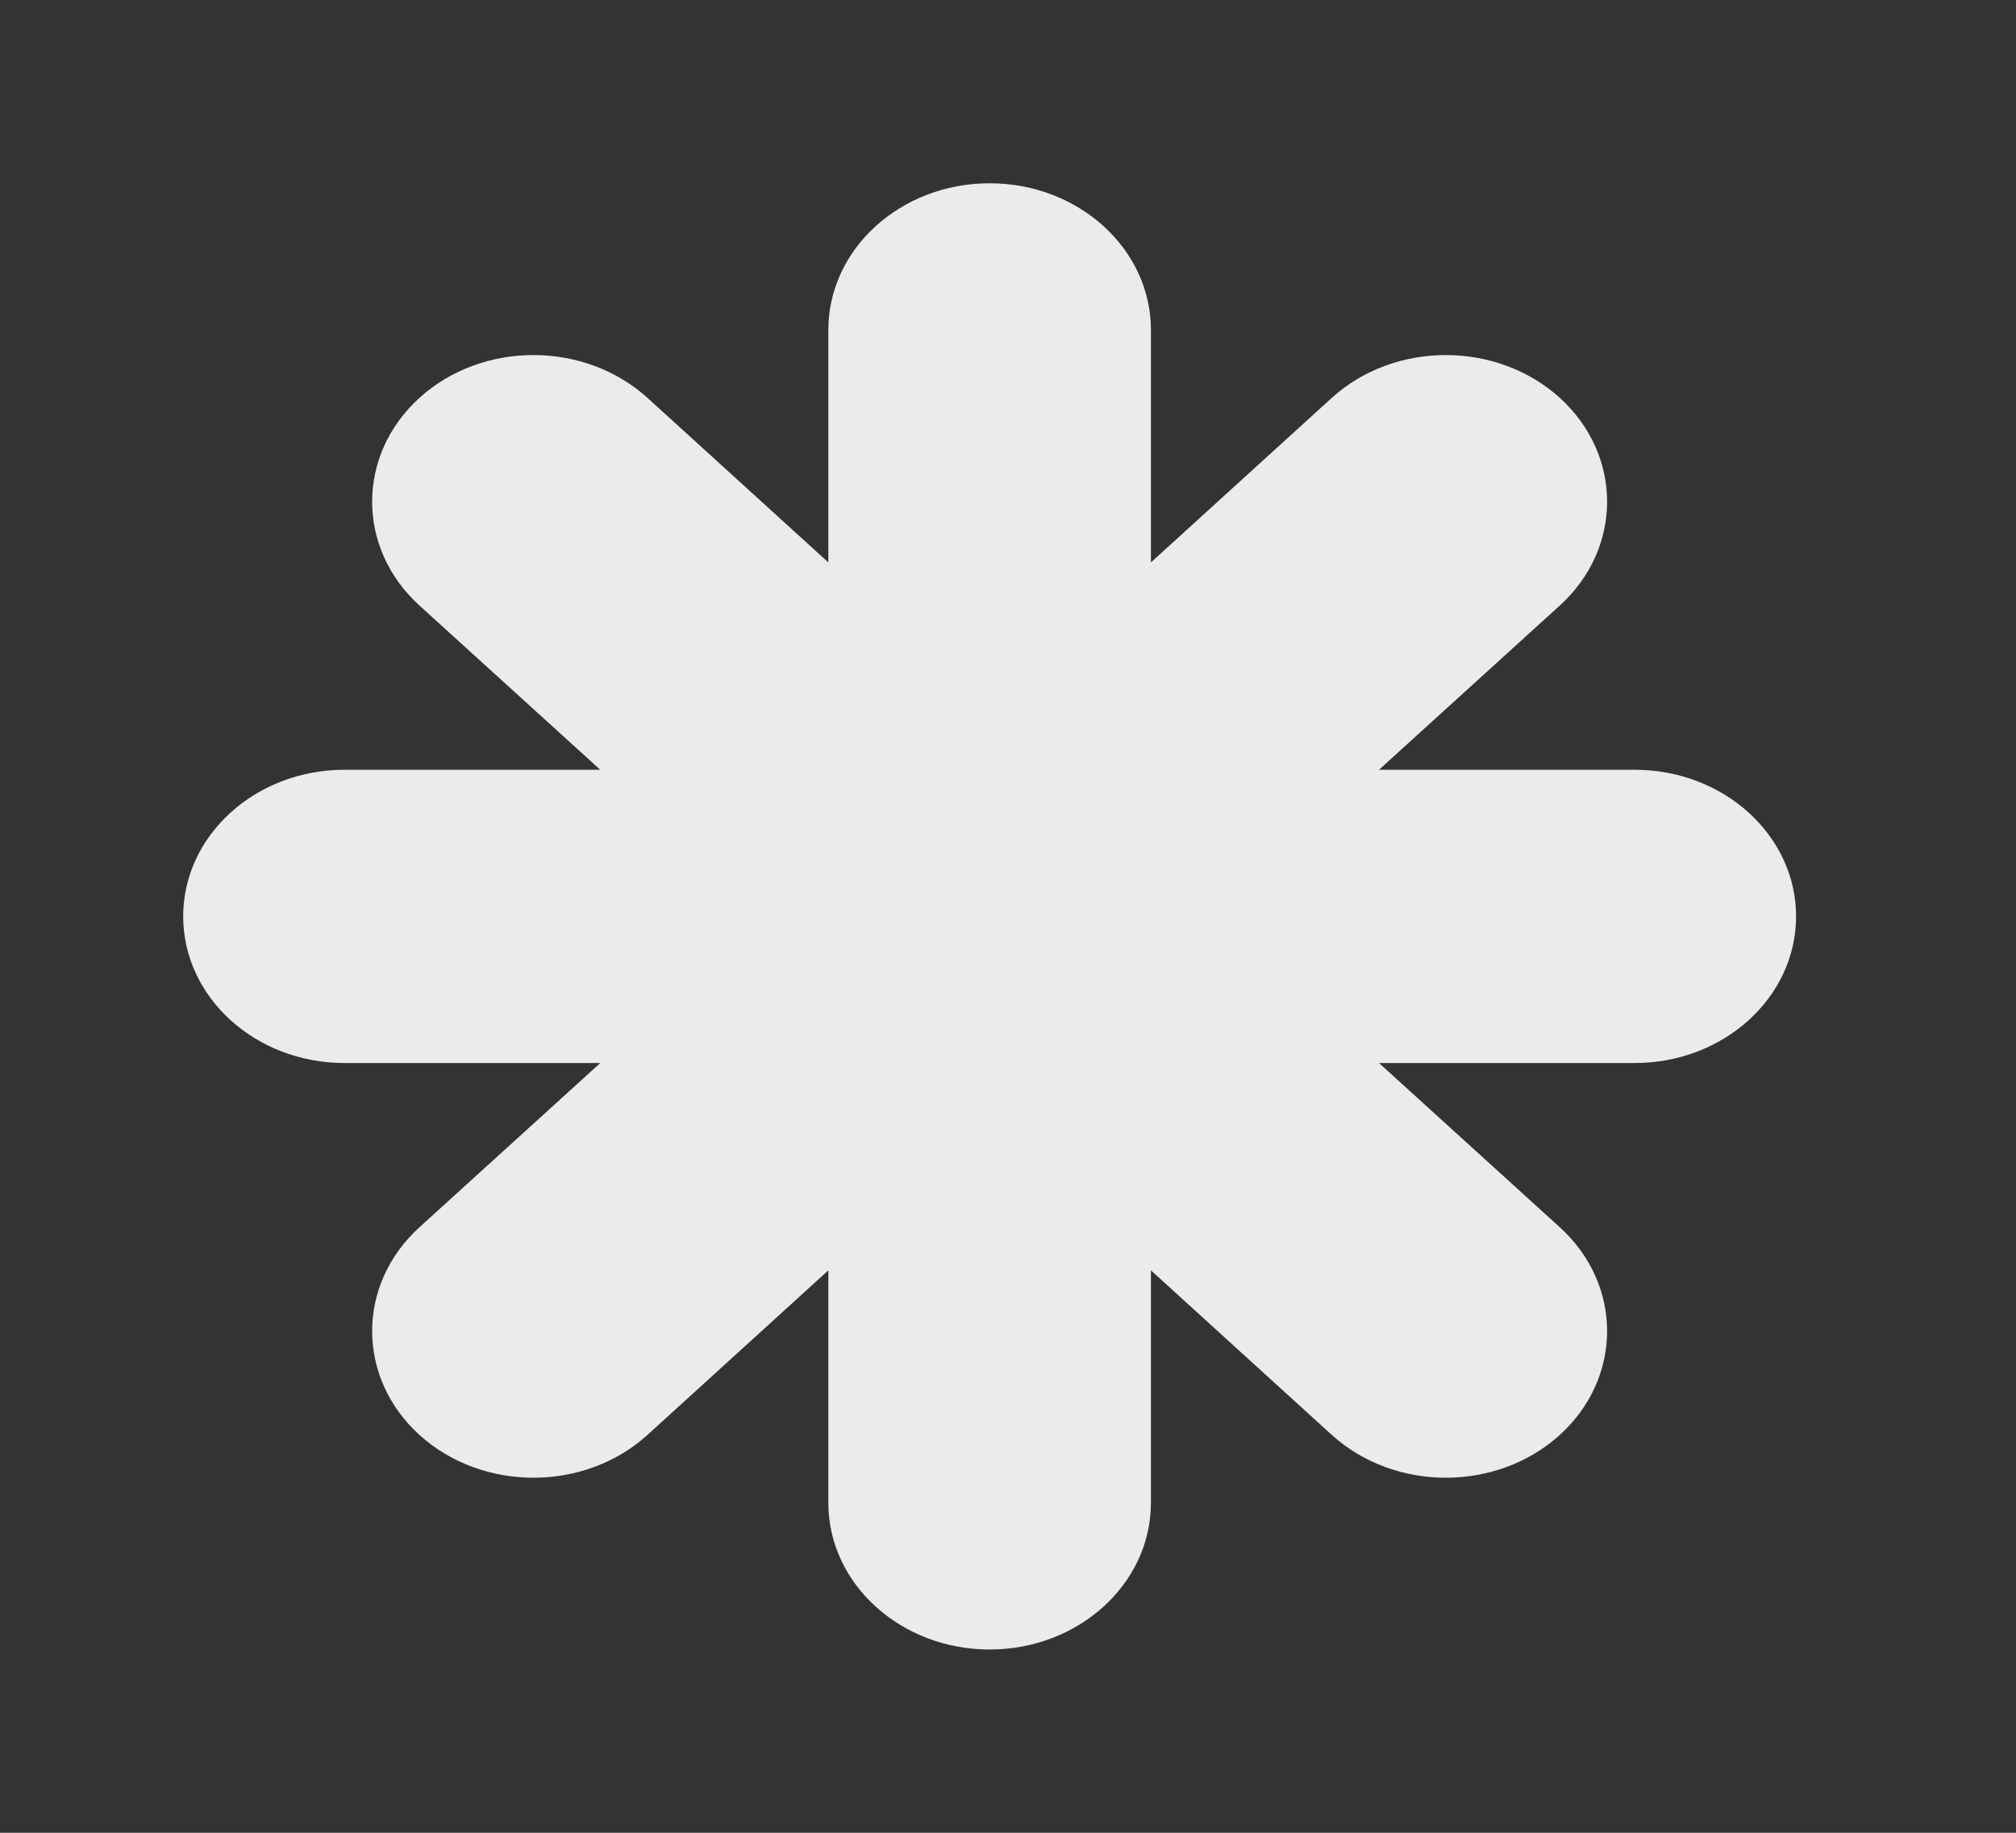 <!-- Generated by IcoMoon.io -->
<svg version="1.1" xmlns="http://www.w3.org/2000/svg" width="44" height="40" viewBox="0 0 44 40">
<rect x="0" y="0" width="44" height="40" fill="#333333" stroke="none"/>
<title>mp-important_details-</title>
<path fill="#ebebeb" d="M39.2 20c0 1.766-1.577 3.2-3.52 3.2h-5.583l3.949 3.587c1.373 1.251 1.373 3.277 0 4.528v0c-1.376 1.248-3.604 1.248-4.981 0l-3.946-3.59v5.075c0 1.766-1.577 3.2-3.52 3.2v0c-1.943 0-3.52-1.434-3.52-3.2v-5.075l-3.946 3.59c-1.376 1.248-3.604 1.248-4.981 0-1.373-1.251-1.373-3.277 0-4.528l3.949-3.587h-5.583c-1.943 0-3.52-1.434-3.52-3.2v0c0-1.766 1.577-3.2 3.52-3.2h5.583l-3.949-3.587c-1.373-1.251-1.373-3.277 0-4.528v0c1.376-1.248 3.604-1.248 4.981 0l3.946 3.59v-5.075c0-1.766 1.577-3.2 3.52-3.2v0c1.943 0 3.52 1.434 3.52 3.2v5.075l3.946-3.59c1.376-1.248 3.604-1.248 4.981 0v0c1.373 1.251 1.373 3.277 0 4.528l-3.949 3.587h5.583c1.943 0 3.52 1.434 3.52 3.2v0z"></path>
</svg>
